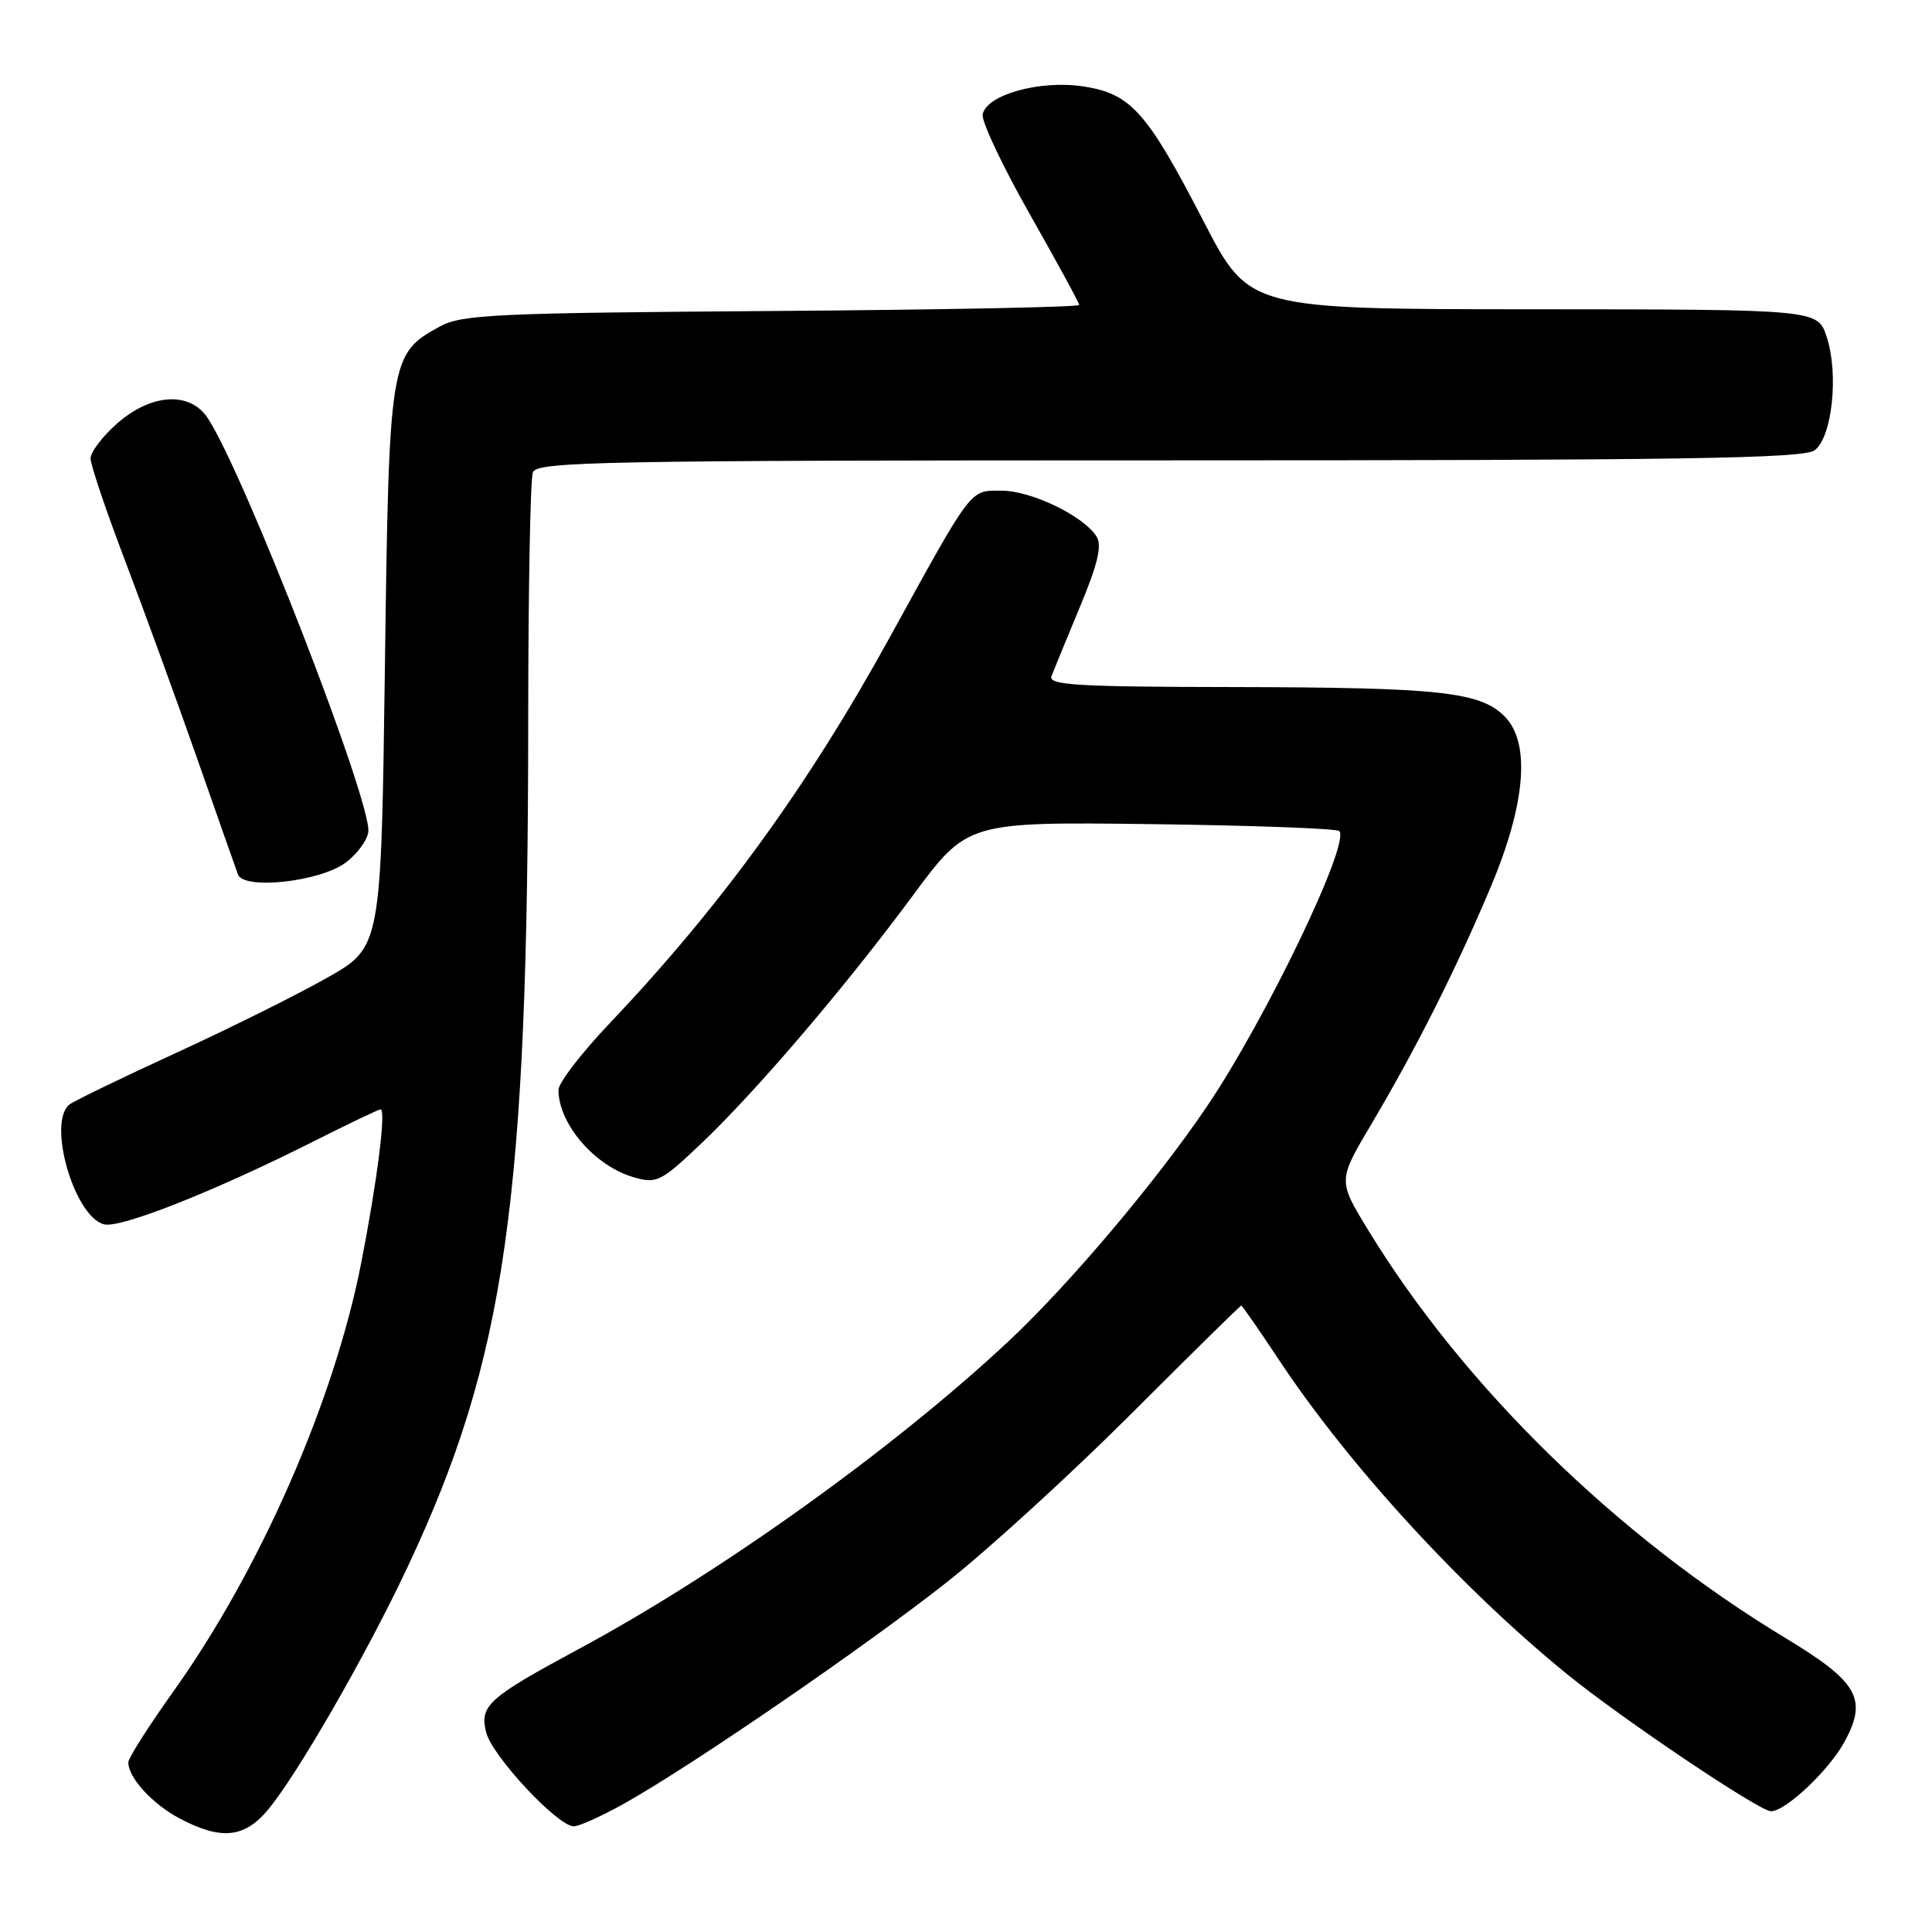 <?xml version="1.0" encoding="UTF-8" standalone="no"?>
<!DOCTYPE svg PUBLIC "-//W3C//DTD SVG 1.1//EN" "http://www.w3.org/Graphics/SVG/1.1/DTD/svg11.dtd" >
<svg xmlns="http://www.w3.org/2000/svg" xmlns:xlink="http://www.w3.org/1999/xlink" version="1.1" viewBox="0 0 256 256">
 <g >
 <path fill="currentColor"
d=" M 35.45 239.87 C 39.33 235.26 48.55 219.25 54.00 207.65 C 67.02 179.96 69.97 159.23 69.99 95.33 C 70.00 78.19 70.27 63.45 70.61 62.58 C 71.15 61.16 79.51 61.00 154.92 61.00 C 223.05 61.00 238.96 60.75 240.44 59.67 C 242.77 57.96 243.67 49.55 242.04 44.62 C 240.84 41.00 240.84 41.00 203.17 40.98 C 165.50 40.97 165.50 40.97 159.50 29.36 C 151.94 14.74 149.85 12.40 143.47 11.44 C 137.75 10.59 130.70 12.56 130.21 15.16 C 130.03 16.07 132.84 22.01 136.44 28.36 C 140.05 34.72 143.00 40.14 143.00 40.41 C 143.00 40.69 124.66 41.05 102.25 41.21 C 65.52 41.47 61.18 41.67 58.27 43.27 C 51.65 46.89 51.55 47.45 51.00 88.50 C 50.50 125.50 50.50 125.50 43.36 129.55 C 39.43 131.78 30.43 136.26 23.36 139.50 C 16.29 142.75 9.94 145.82 9.25 146.32 C 6.20 148.57 9.79 161.19 13.78 162.23 C 15.95 162.80 28.53 157.81 41.73 151.15 C 46.25 148.87 50.17 147.00 50.43 147.00 C 51.19 147.00 49.96 156.65 47.84 167.46 C 44.24 185.72 34.46 208.02 22.97 224.13 C 19.69 228.73 17.00 232.96 17.00 233.52 C 17.00 235.56 20.20 239.05 23.81 240.96 C 29.26 243.84 32.36 243.55 35.45 239.87 Z  M 82.92 238.86 C 91.86 233.83 114.65 218.18 125.50 209.62 C 131.00 205.28 141.97 195.26 149.87 187.36 C 157.77 179.46 164.34 173.00 164.47 173.00 C 164.60 173.00 166.87 176.26 169.51 180.25 C 178.76 194.21 193.76 210.55 207.69 221.87 C 215.00 227.81 233.14 240.00 234.66 240.00 C 236.62 240.00 242.41 234.52 244.45 230.72 C 247.48 225.10 246.18 222.85 236.57 217.04 C 214.22 203.54 193.90 183.67 181.27 162.96 C 177.28 156.42 177.28 156.42 181.71 148.96 C 187.65 138.94 192.97 128.37 197.54 117.50 C 202.18 106.47 202.83 98.39 199.36 94.92 C 196.12 91.67 190.75 91.09 163.64 91.04 C 142.55 91.01 138.87 90.78 139.33 89.58 C 139.63 88.79 141.33 84.68 143.09 80.43 C 145.46 74.75 146.04 72.29 145.31 71.11 C 143.61 68.38 136.69 65.03 132.73 65.02 C 128.46 65.00 128.96 64.35 117.87 84.50 C 107.04 104.19 95.46 120.13 80.76 135.62 C 77.04 139.53 74.00 143.49 74.00 144.42 C 74.00 148.92 78.81 154.51 83.96 155.99 C 87.01 156.86 87.55 156.60 92.72 151.71 C 99.98 144.86 111.93 130.88 120.93 118.70 C 128.17 108.90 128.17 108.90 152.50 109.20 C 165.89 109.37 177.12 109.78 177.46 110.12 C 178.98 111.64 167.76 135.00 159.95 146.57 C 153.26 156.49 141.67 170.21 133.62 177.74 C 118.42 191.95 95.49 208.38 76.75 218.47 C 64.65 224.99 63.53 225.99 64.42 229.55 C 65.21 232.68 73.89 242.00 76.03 242.00 C 76.75 242.00 79.85 240.59 82.92 238.86 Z  M 45.79 114.31 C 47.28 113.21 48.64 111.38 48.80 110.26 C 49.36 106.56 32.42 62.87 27.54 55.42 C 25.19 51.83 20.07 52.12 15.53 56.10 C 13.59 57.81 12.00 59.90 12.00 60.74 C 12.00 61.59 14.07 67.73 16.61 74.39 C 19.14 81.05 23.42 92.80 26.12 100.50 C 28.82 108.20 31.25 115.12 31.53 115.87 C 32.29 117.95 42.39 116.84 45.79 114.31 Z "/>
</g>
</svg>